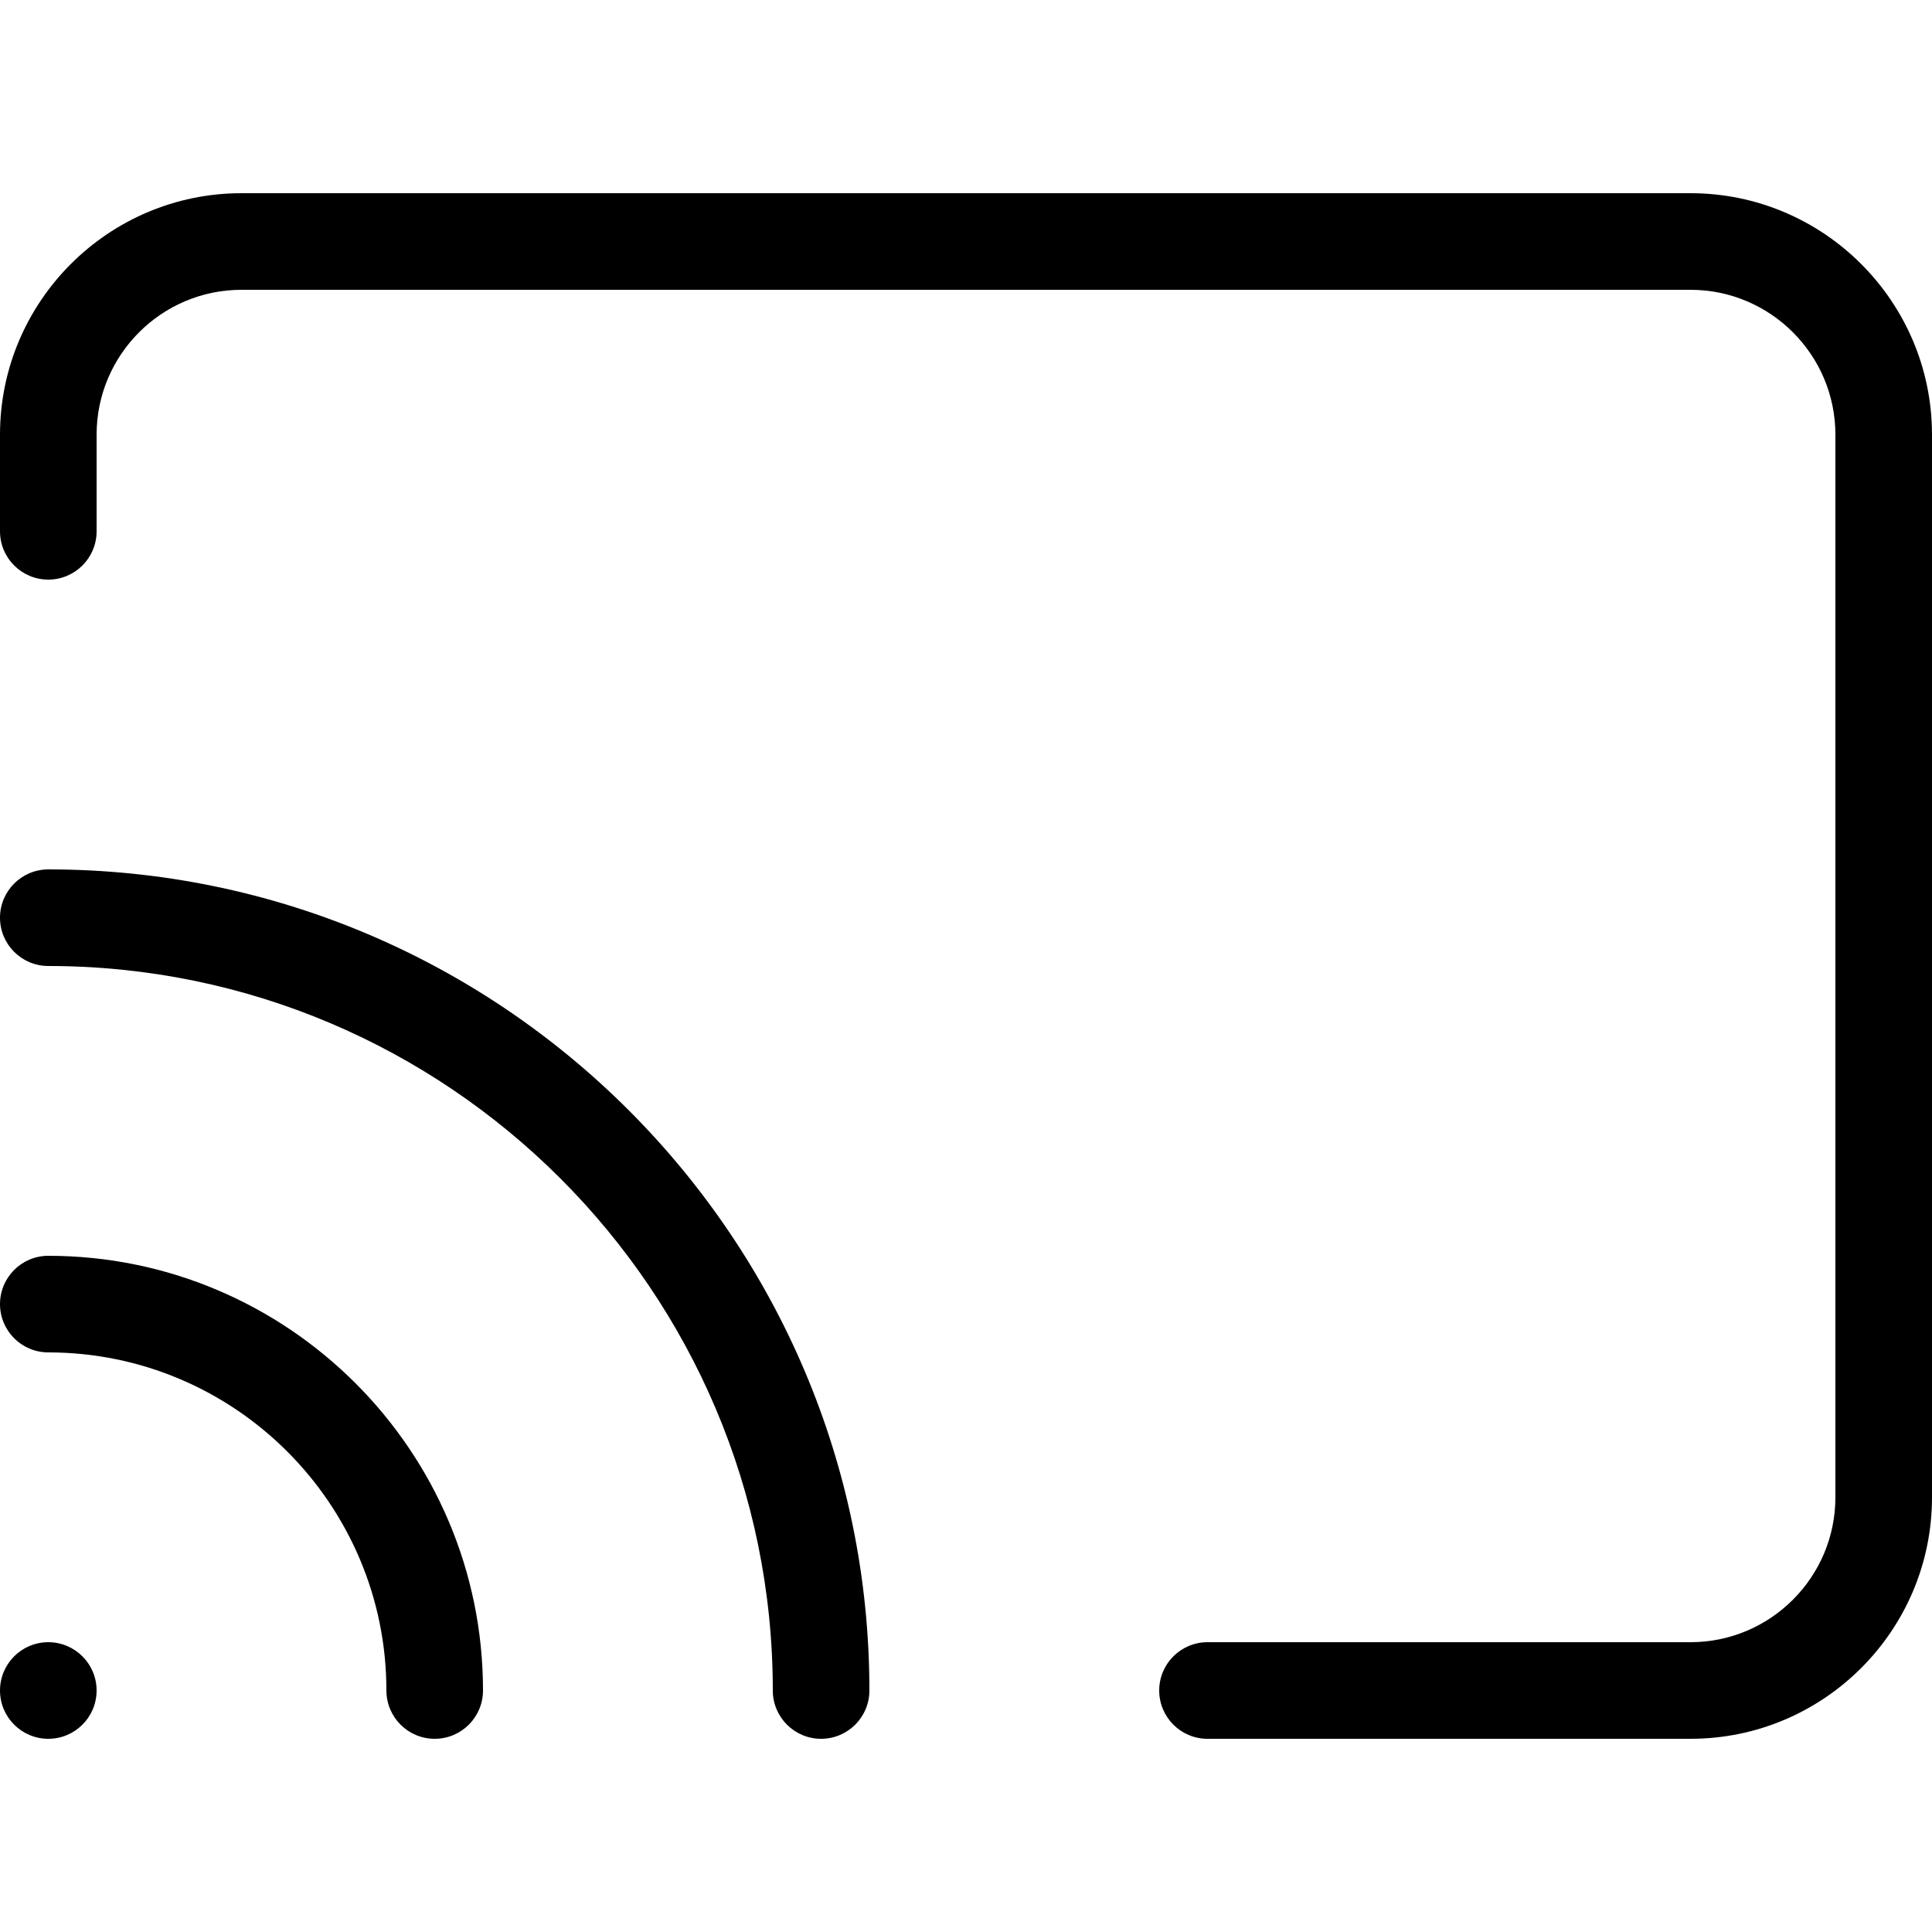 <svg width="20" height="20" viewBox="0 0 20 20" xmlns="http://www.w3.org/2000/svg"><title>network/device-connection_20</title><path d="M17.5 2C18.879 2 20 3.122 20 4.5l0 11c0 1.379-1.121 2.5-2.5 2.5l-5 0c-.276 0-.5-.224-.5-.5 0-.276.224-.5.5-.5l5 0c.827 0 1.5-.673 1.5-1.5l0-11c0-.827-.673-1.5-1.5-1.5l-15 0C1.673 3 1 3.673 1 4.5l0 1c0 .276-.224.5-.5.5-.276 0-.5-.224-.5-.5l0-1C0 3.122 1.121 2 2.5 2l15 0zM.5 17c.276 0 .5.224.5.5 0 .276-.224.5-.5.5-.276 0-.5-.224-.5-.5 0-.276.224-.5.5-.5zm0-8C5.187 9 9 12.813 9 17.5c0 .276-.224.5-.5.5-.276 0-.5-.224-.5-.5C8 13.364 4.636 10 .5 10c-.276 0-.5-.224-.5-.5 0-.276.224-.5.5-.5zm0 4C2.981 13 5 15.019 5 17.5c0 .276-.224.5-.5.5-.276 0-.5-.224-.5-.5C4 15.57 2.43 14 .5 14c-.276 0-.5-.224-.5-.5 0-.276.224-.5.5-.5z" fill="#000" fill-rule="evenodd"/></svg>